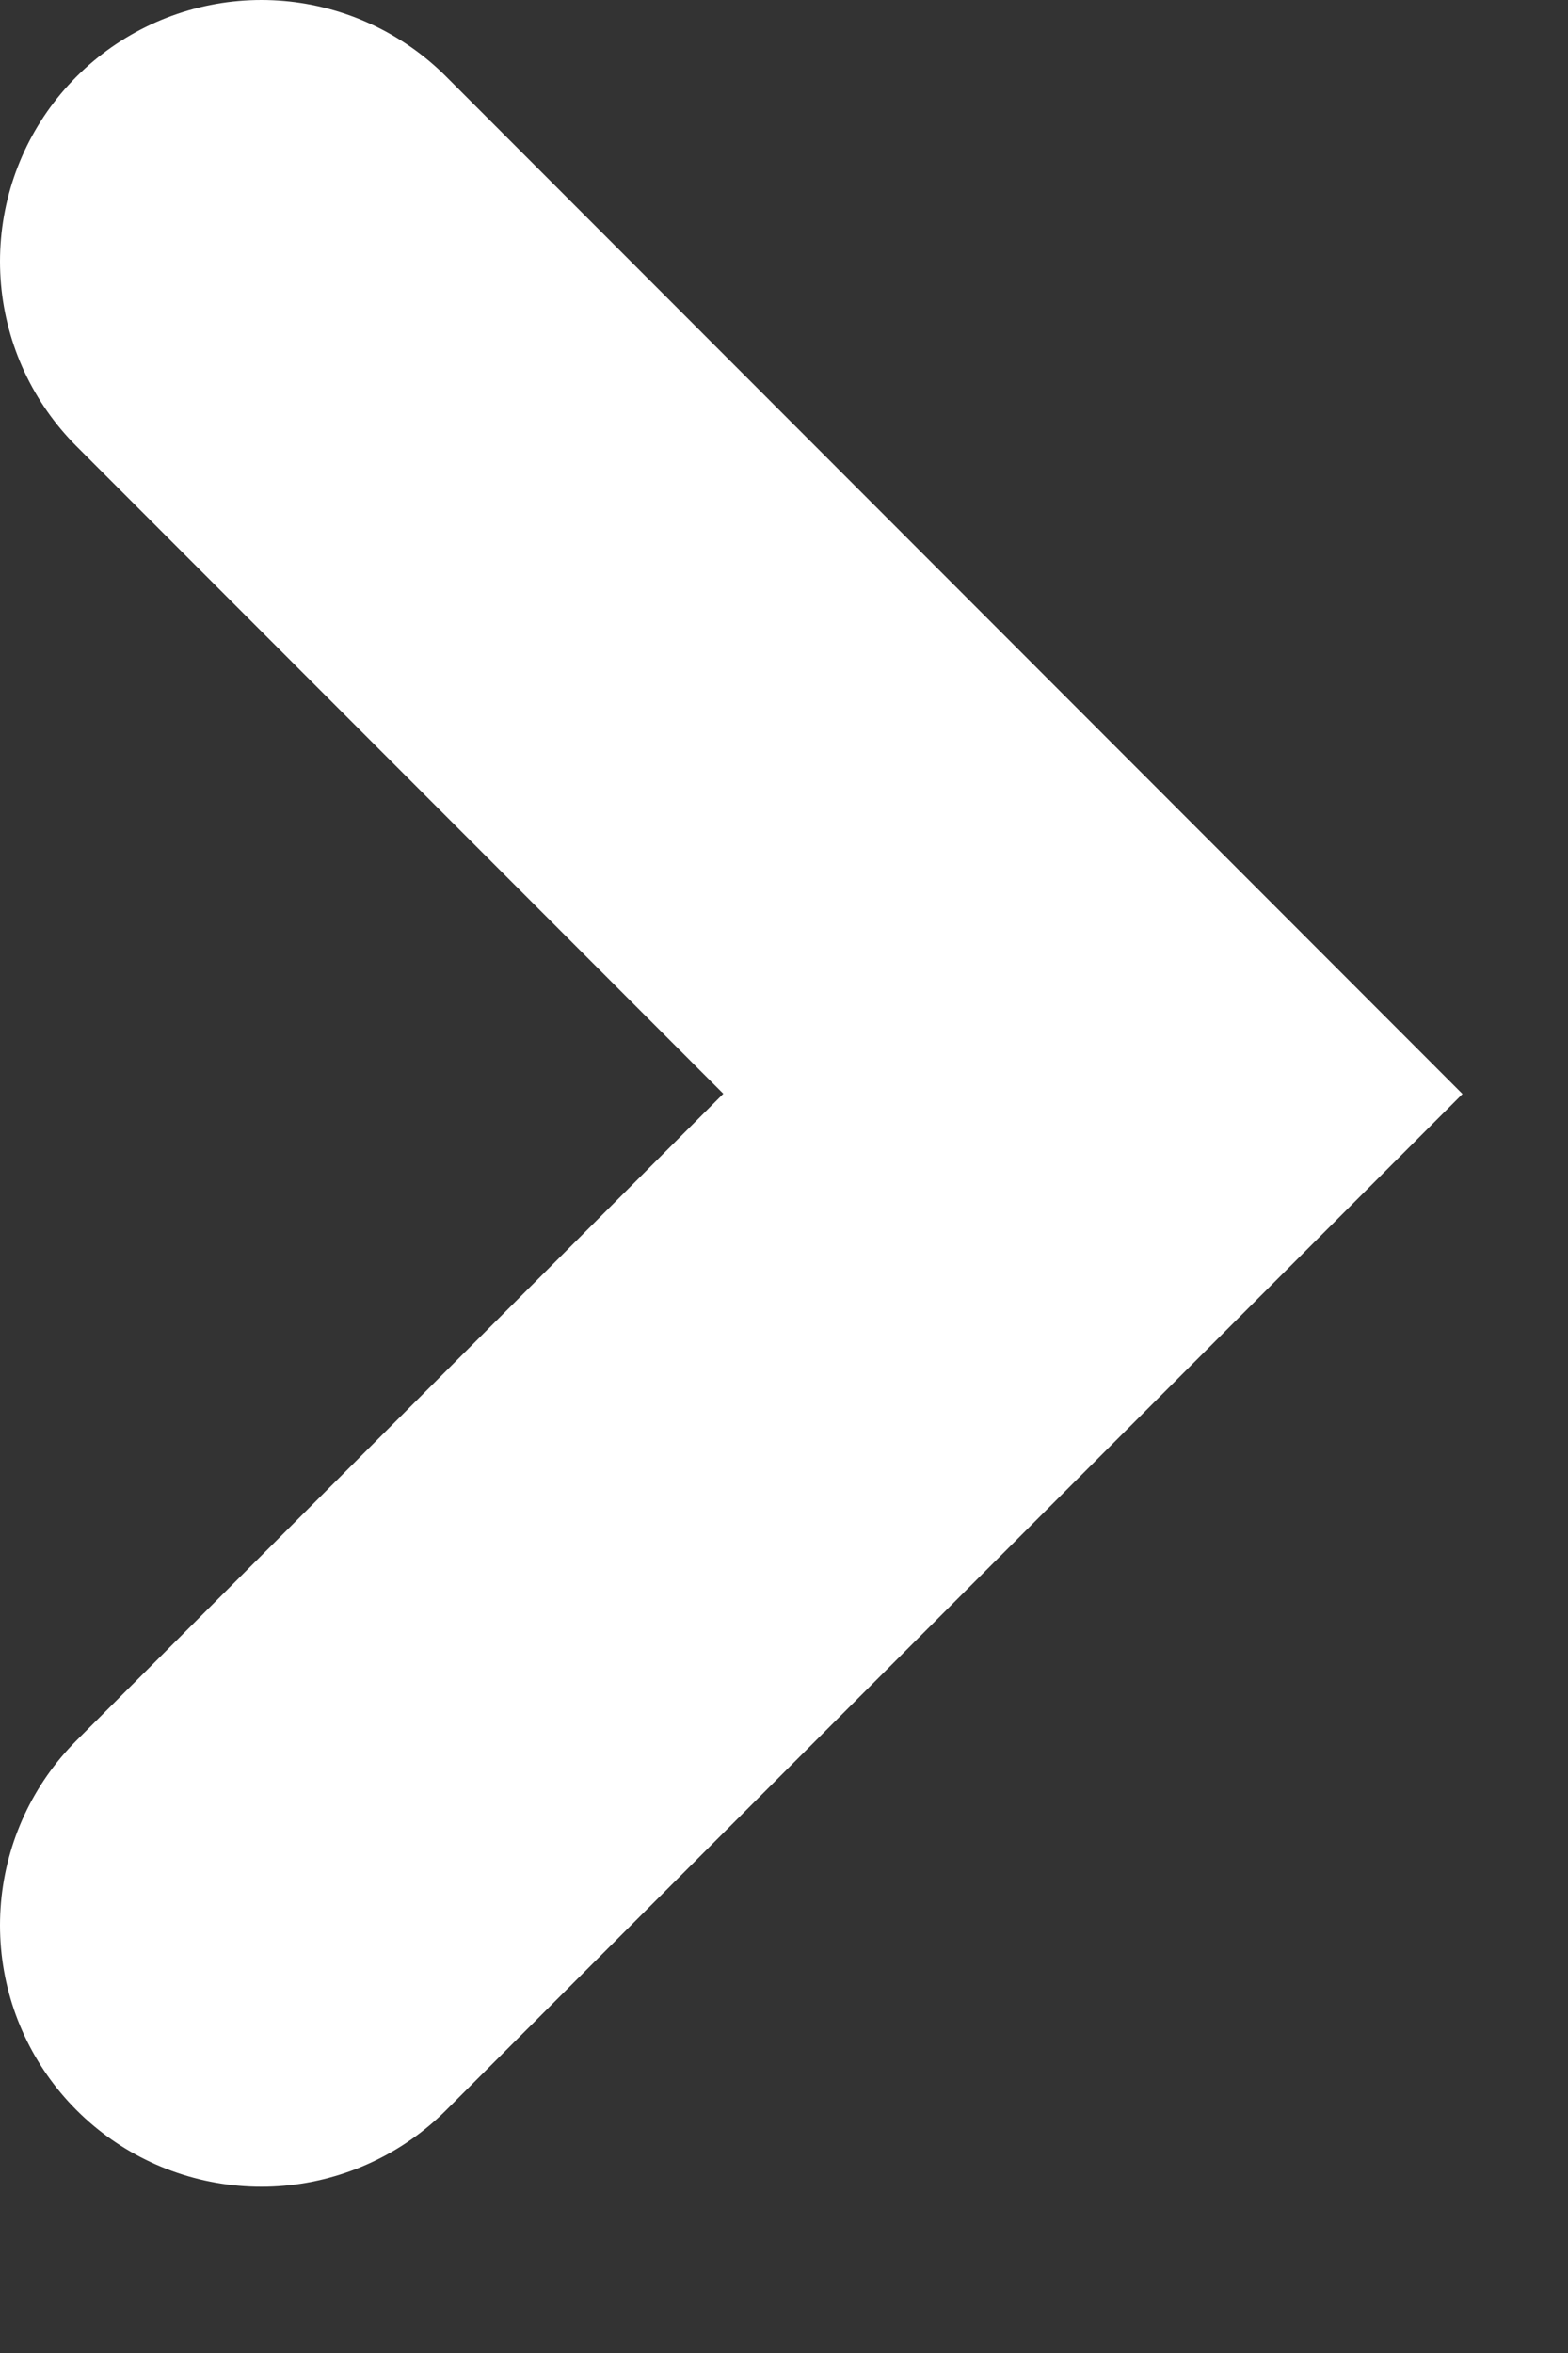 <svg viewBox="0 0 6 9" width="6" height="9" xmlns="http://www.w3.org/2000/svg"><rect x="0" y="0" width="6" height="9" fill="#333333" stroke="none"/><path d="M1 7.364l3.182-3.18L1 1" stroke="#FFF" stroke-width="2" fill="none" fill-rule="evenodd" stroke-linecap="round"/></svg>
